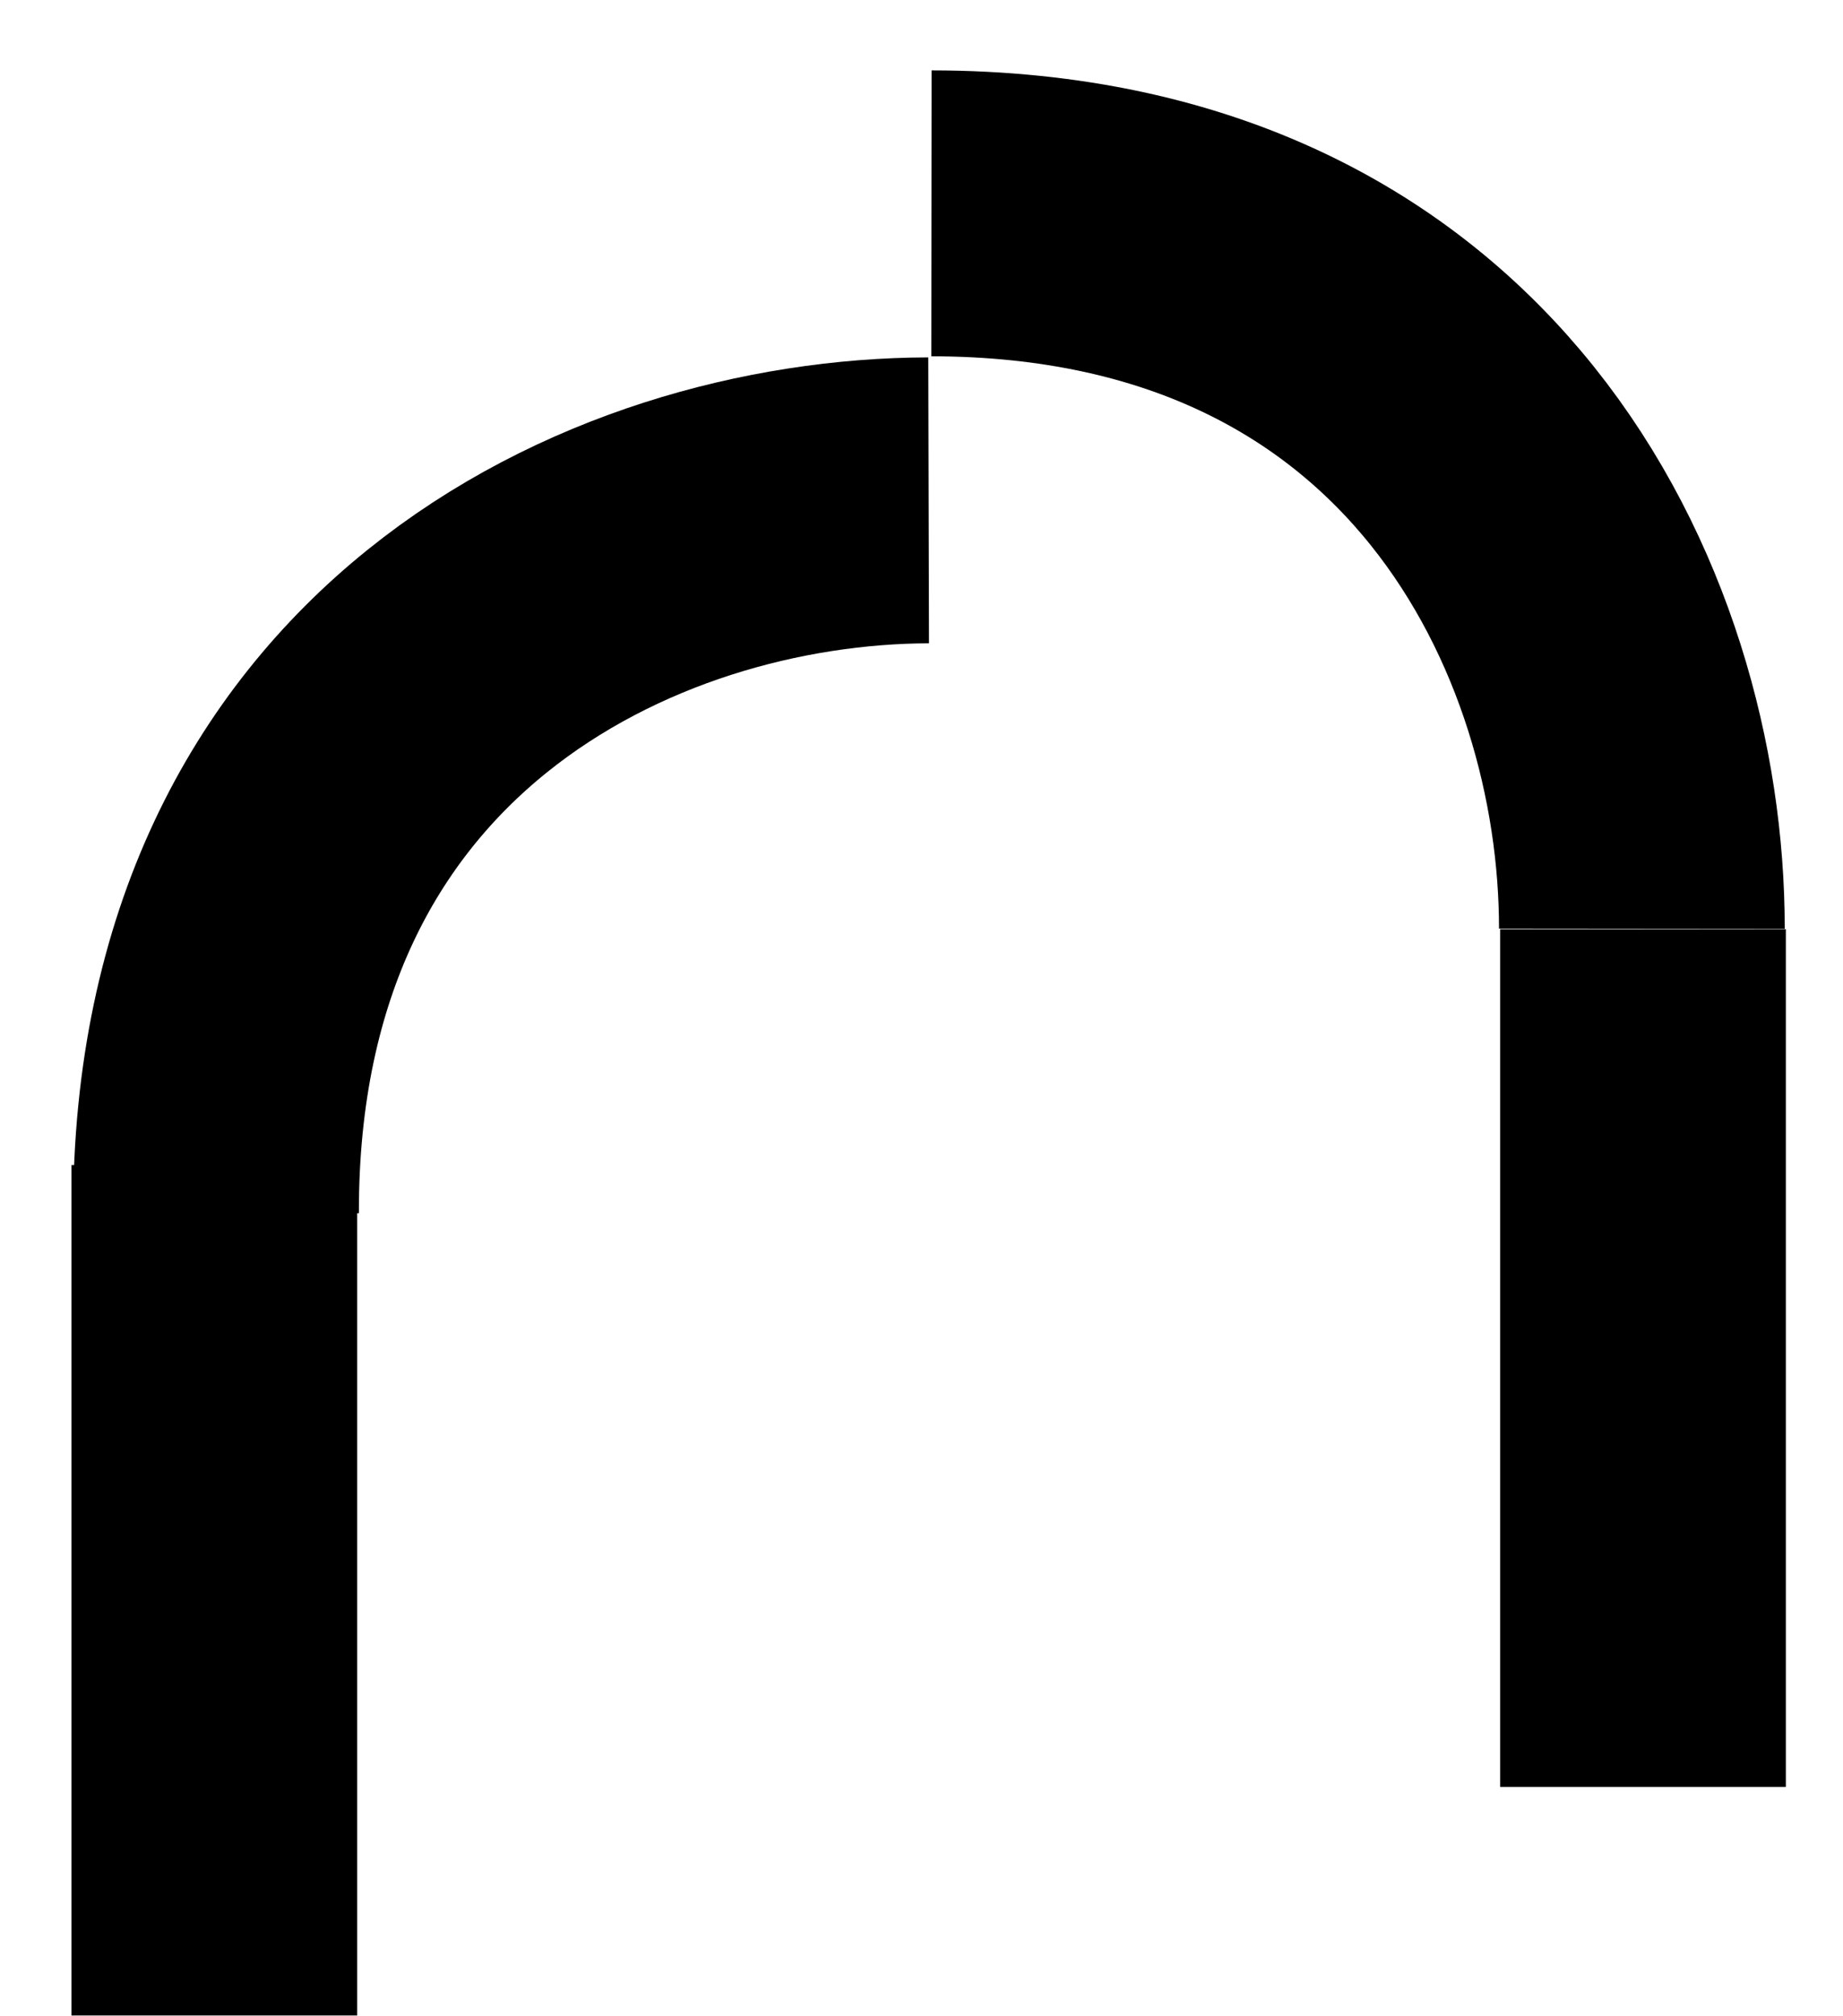 <svg width="129" height="141" viewBox="0 0 129 141" fill="none" xmlns="http://www.w3.org/2000/svg">
<g filter="url(#filter0_d)">
<path d="M15 77.5V141" stroke="black" stroke-width="20"/>
<path d="M15.121 80.89C15.032 44.39 43.499 31.053 64.999 31" stroke="black" stroke-width="20"/>
<path d="M65.198 10.923C101.698 10.955 114.941 39.466 114.922 60.966" stroke="black" stroke-width="20"/>
<path d="M115 61V121" stroke="black" stroke-width="20"/>
</g>
<defs>
<filter id="filter0_d" x="0.976" y="0.923" width="128.024" height="148.077" filterUnits="userSpaceOnUse" color-interpolation-filters="sRGB">
<feFlood flood-opacity="0" result="BackgroundImageFix"/>
<feColorMatrix in="SourceAlpha" type="matrix" values="0 0 0 0 0 0 0 0 0 0 0 0 0 0 0 0 0 0 127 0"/>
<feOffset dy="4"/>
<feGaussianBlur stdDeviation="2"/>
<feColorMatrix type="matrix" values="0 0 0 0 0 0 0 0 0 0 0 0 0 0 0 0 0 0 0.25 0"/>
<feBlend mode="normal" in2="BackgroundImageFix" result="effect1_dropShadow"/>
<feBlend mode="normal" in="SourceGraphic" in2="effect1_dropShadow" result="shape"/>
</filter>
</defs>
</svg>
